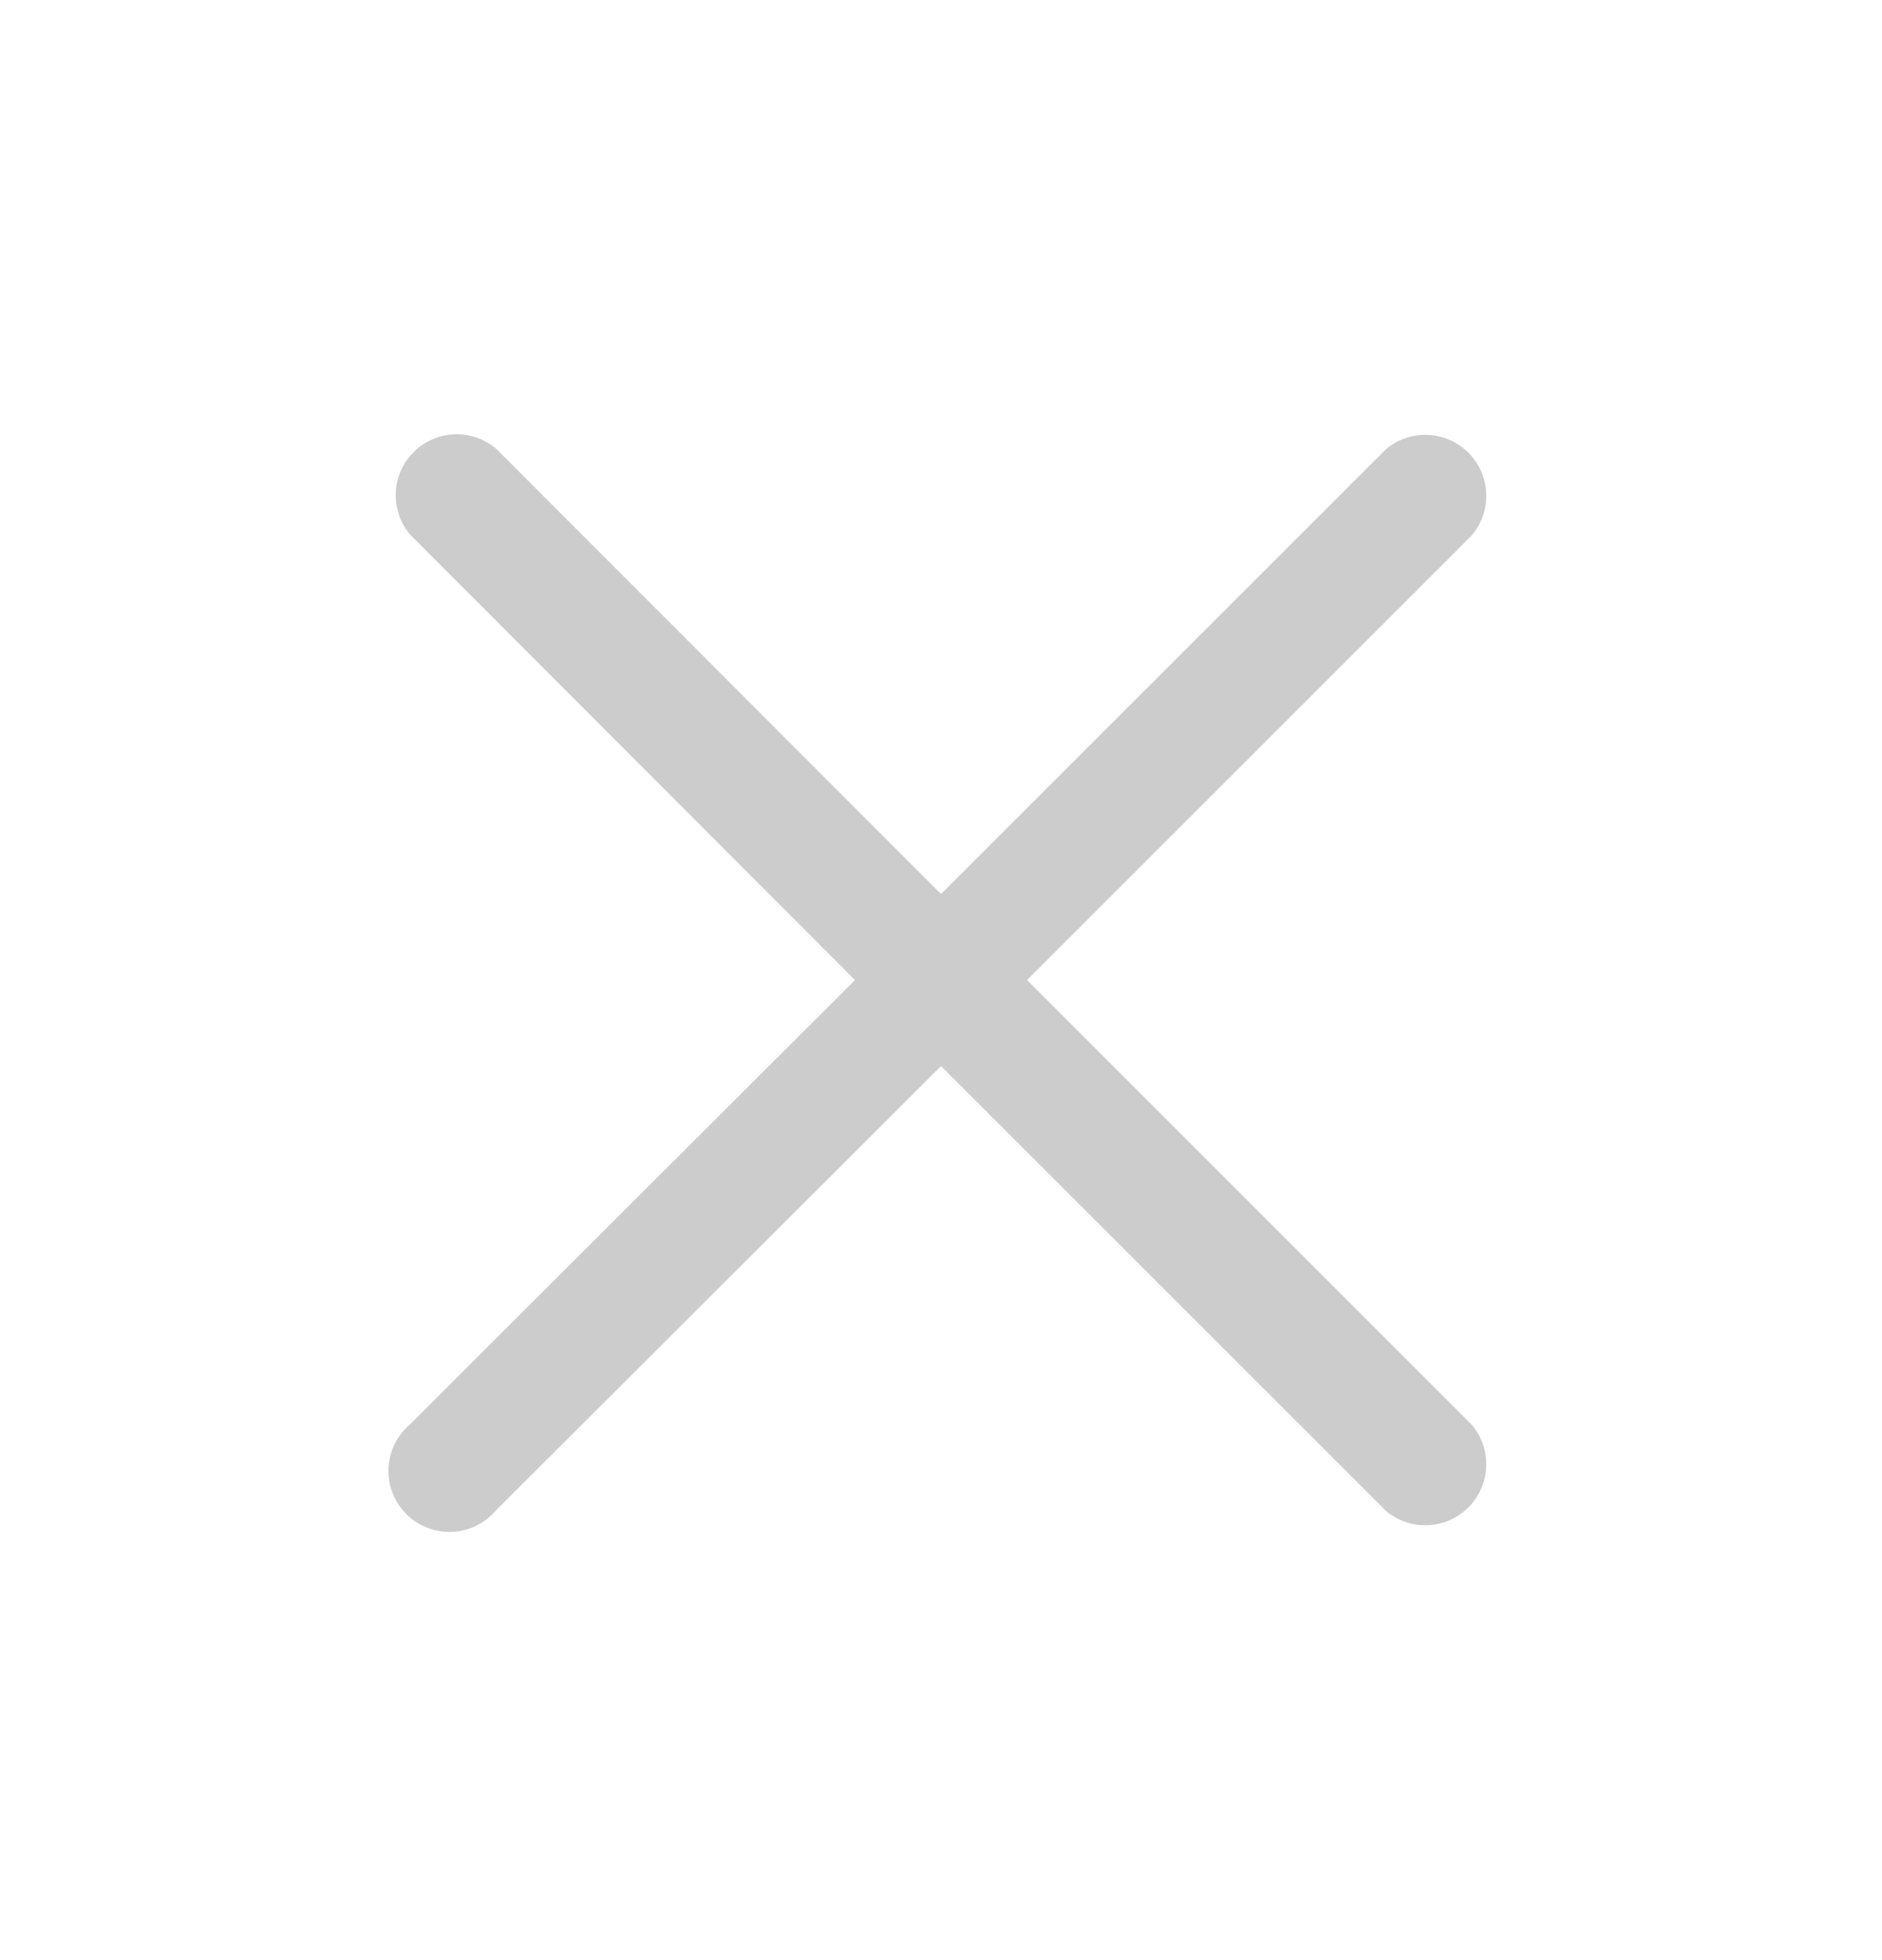 <svg xmlns="http://www.w3.org/2000/svg" width="24" height="25" viewBox="0 0 24 25" fill="none">
  <path d="M13.097 12.5L18.767 6.83C18.894 6.681 18.961 6.49 18.953 6.294C18.945 6.098 18.864 5.913 18.726 5.774C18.587 5.636 18.402 5.554 18.206 5.547C18.01 5.539 17.819 5.606 17.67 5.733L12 11.403L6.33 5.726C6.181 5.598 5.99 5.532 5.794 5.539C5.598 5.547 5.413 5.628 5.274 5.766C5.136 5.905 5.054 6.091 5.047 6.286C5.039 6.482 5.106 6.673 5.233 6.822L10.903 12.5L5.225 18.17C5.144 18.24 5.078 18.326 5.031 18.422C4.985 18.519 4.958 18.624 4.954 18.731C4.95 18.838 4.968 18.945 5.007 19.044C5.046 19.144 5.106 19.235 5.181 19.311C5.257 19.387 5.348 19.446 5.448 19.485C5.547 19.524 5.654 19.542 5.761 19.538C5.869 19.534 5.974 19.508 6.07 19.461C6.167 19.414 6.252 19.348 6.322 19.267L12 13.597L17.67 19.267C17.819 19.394 18.01 19.461 18.206 19.453C18.402 19.446 18.587 19.364 18.726 19.226C18.864 19.087 18.945 18.902 18.953 18.706C18.961 18.51 18.894 18.319 18.767 18.17L13.097 12.5Z" fill="#CCCCCC"/>
</svg>